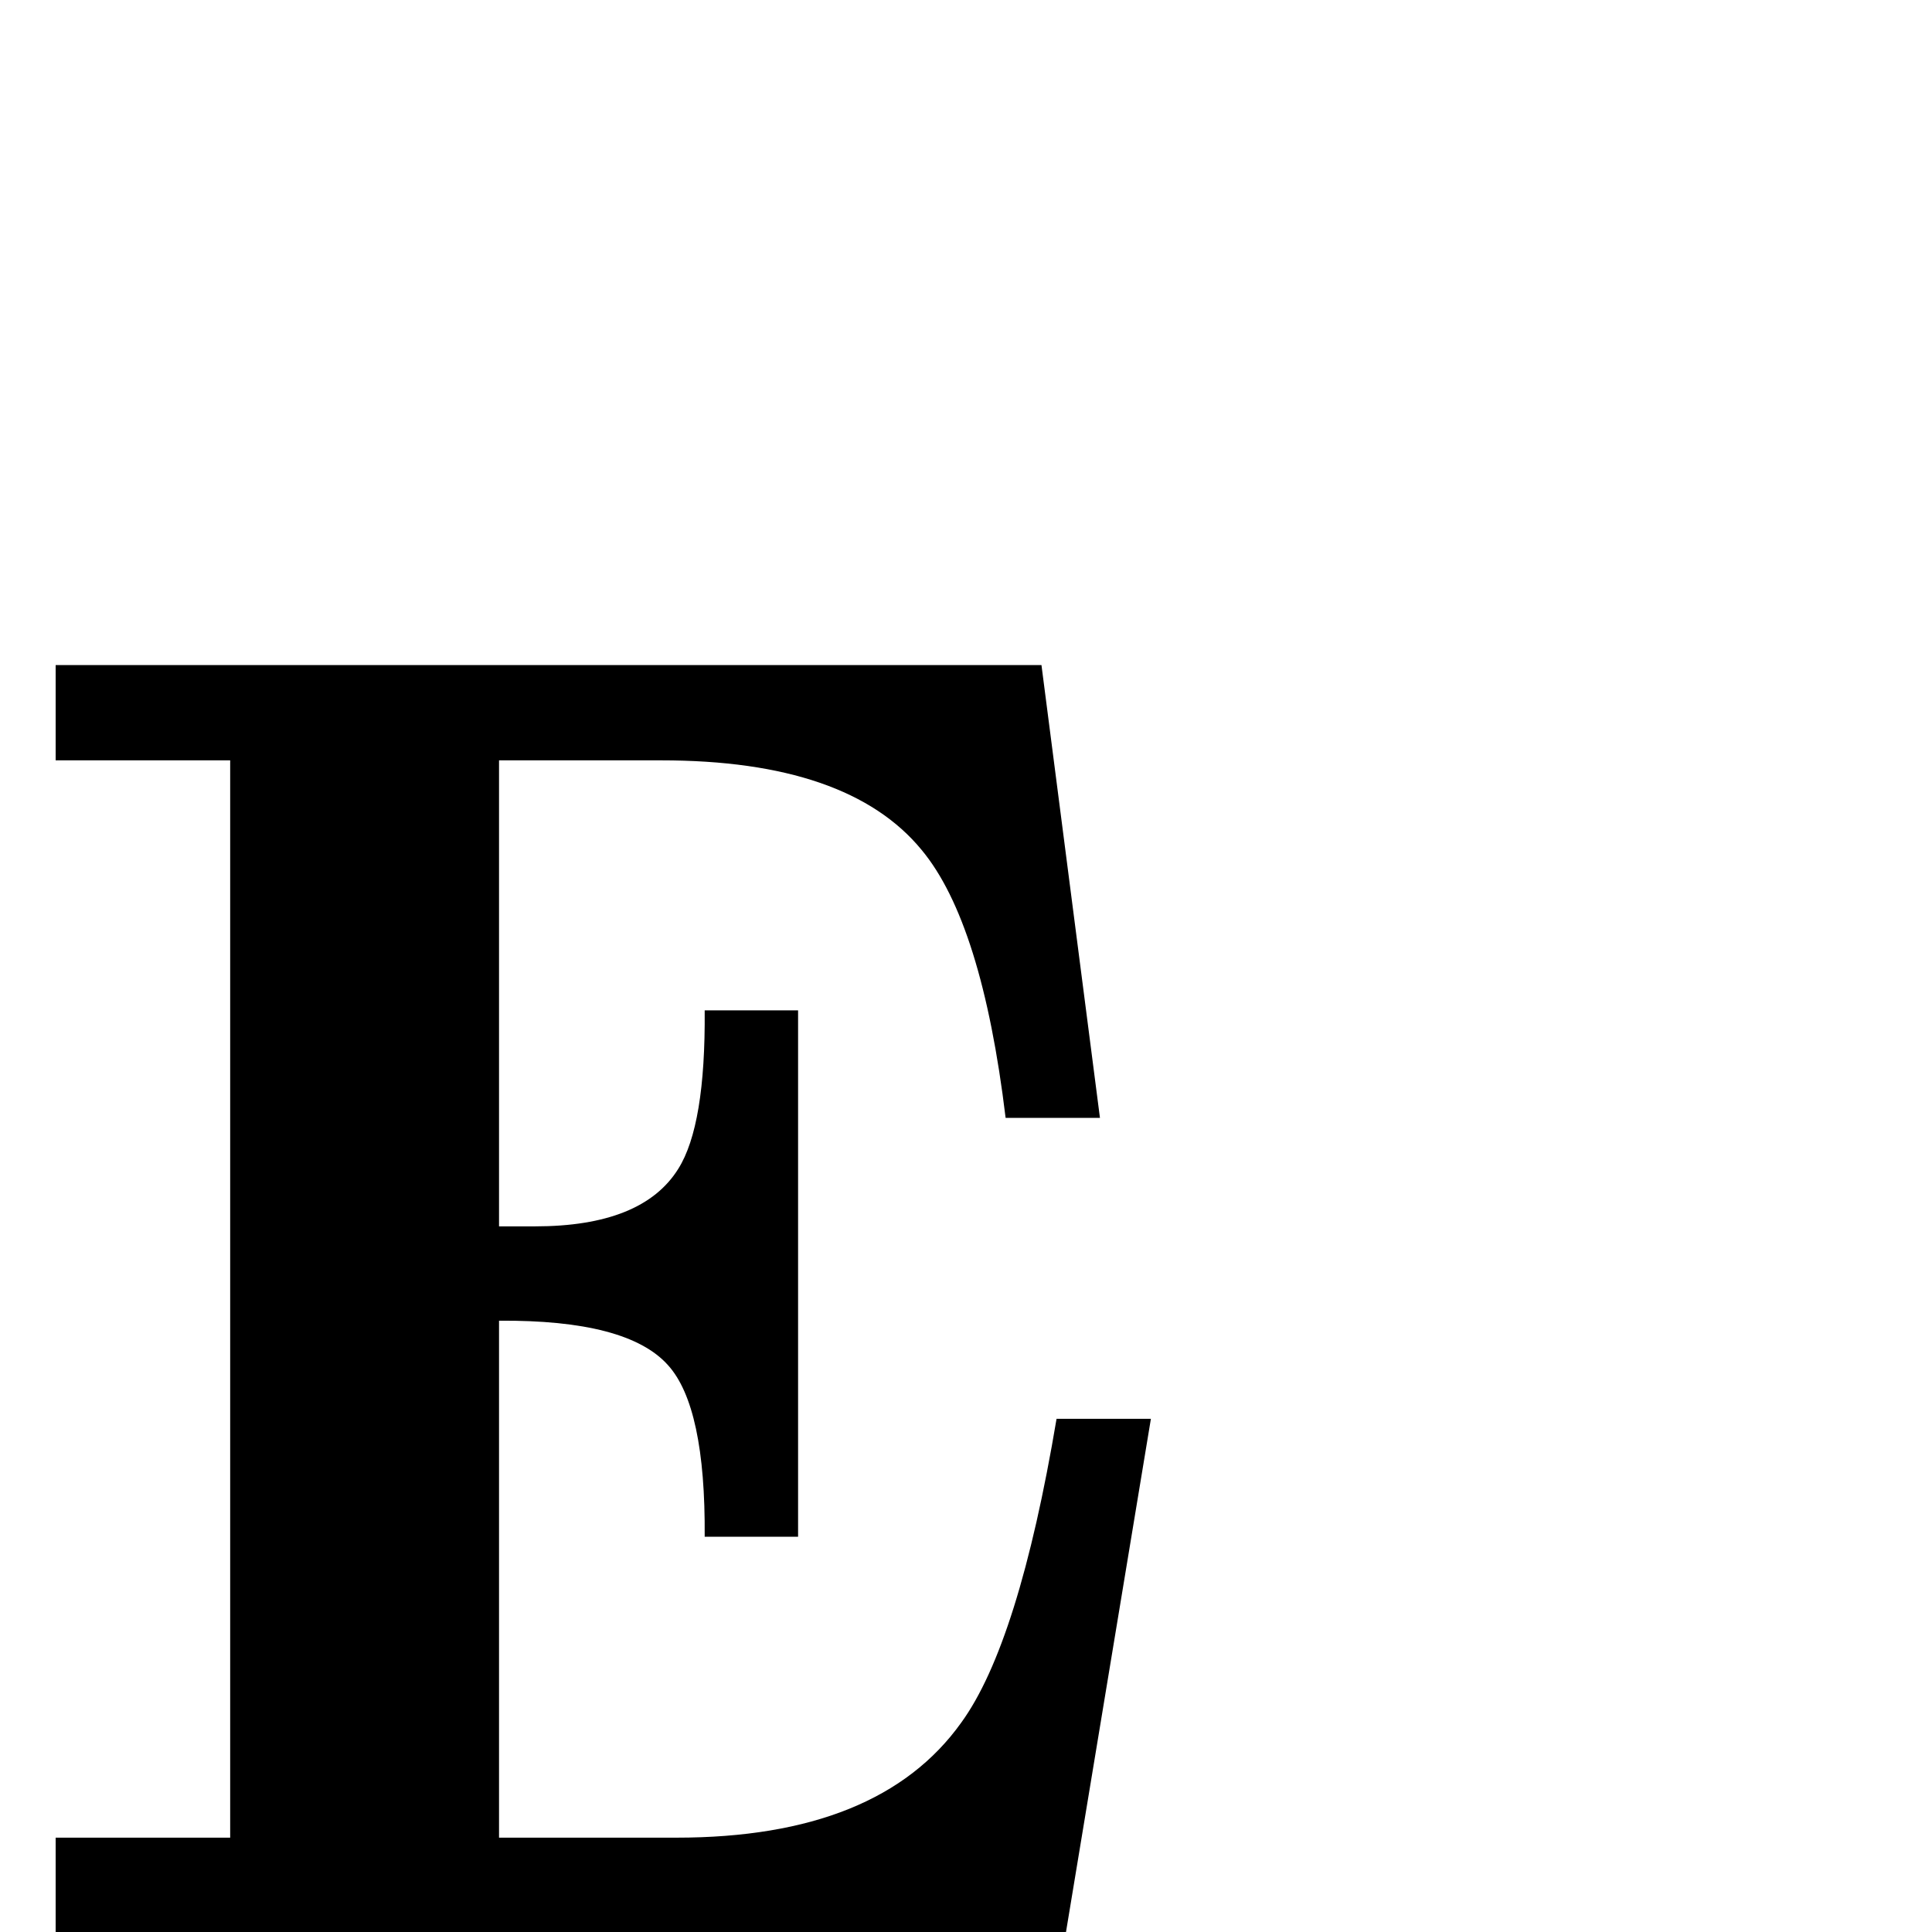 <?xml version="1.0" standalone="no"?>
<!DOCTYPE svg PUBLIC "-//W3C//DTD SVG 1.1//EN" "http://www.w3.org/Graphics/SVG/1.1/DTD/svg11.dtd" >
<svg viewBox="0 -442 2048 2048">
  <g transform="matrix(1 0 0 -1 0 1606)">
   <path fill="currentColor"
d="M1220 544l-90 -544h-1071v100h185v1142h-185v101h1045l62 -480h-100q-25 207 -89 284q-78 95 -276 95h-172v-494h38q114 0 152 61q29 46 28 168h99v-558h-99q1 138 -39 182q-43 48 -179 47v-548h188q215 0 302 122q61 84 101 322h100z" />
  </g>

</svg>
